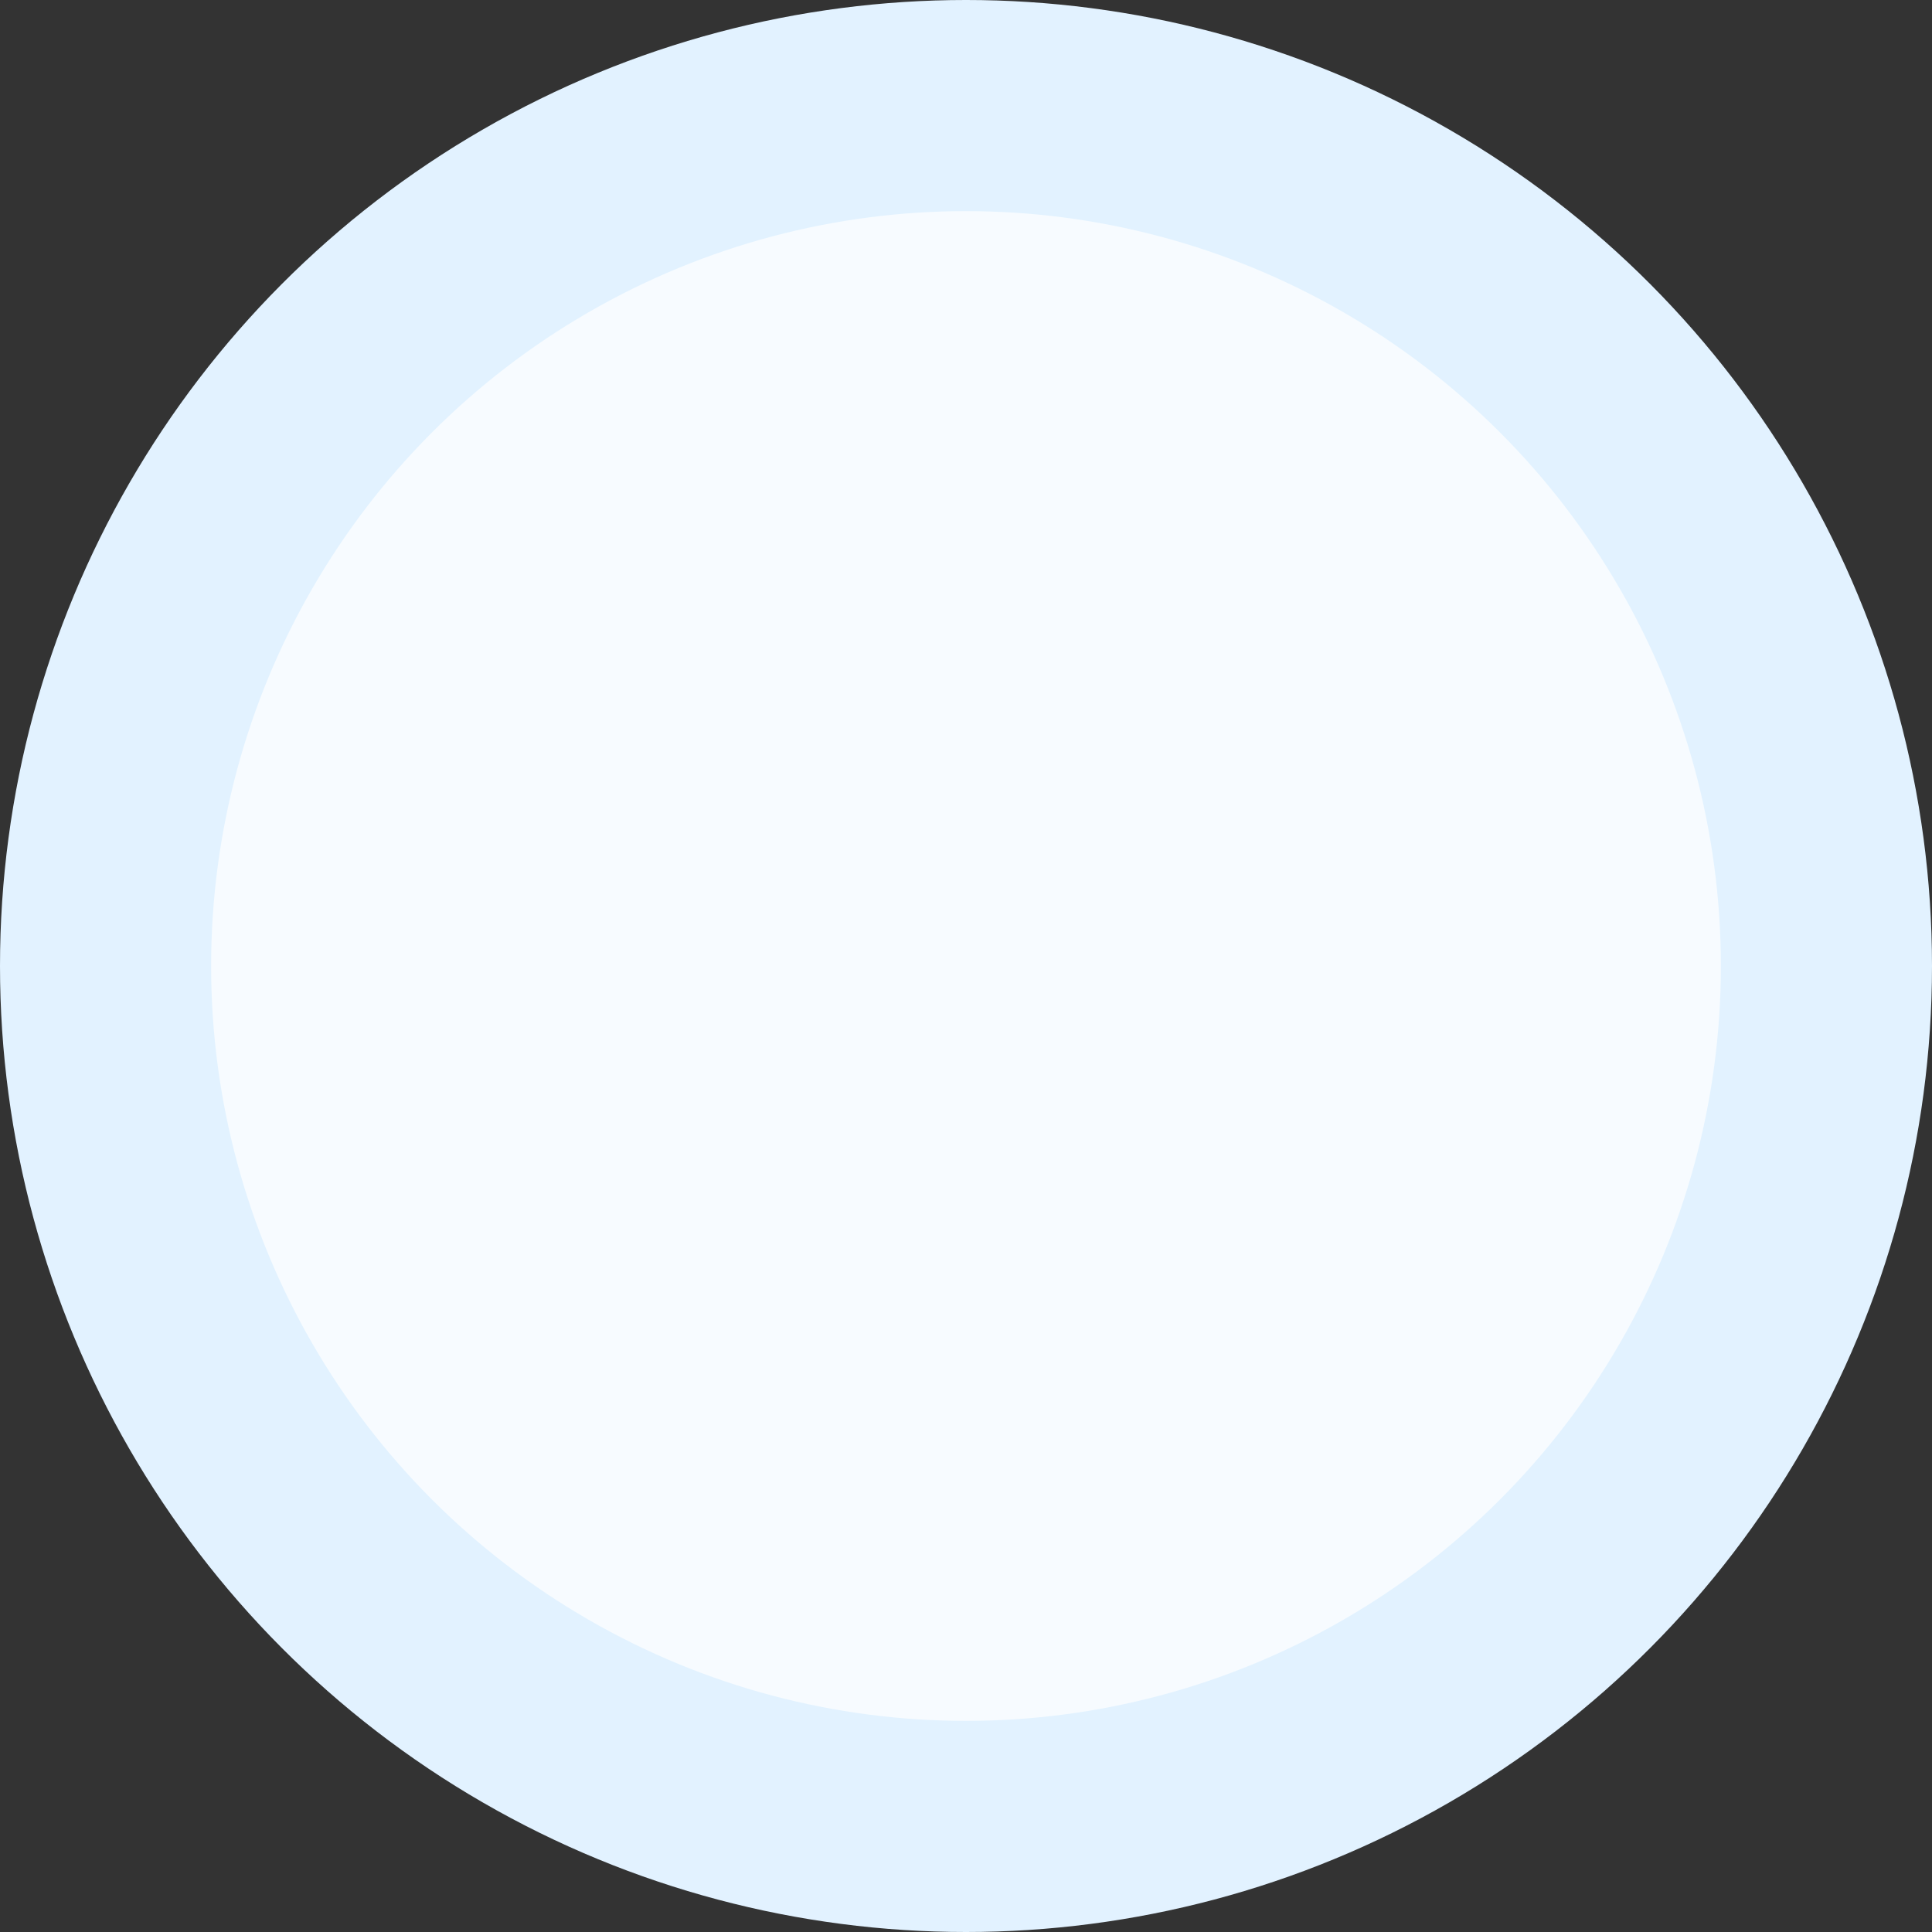 <svg width="485" height="485" viewBox="0 0 485 485" fill="none" xmlns="http://www.w3.org/2000/svg">
<rect x="0" y="0" width="485" height="485" fill="#333333" stroke="none"/>
<circle cx="242.5" cy="242.5" r="242.5" fill="#E2F2FF"/>
<circle cx="242.5" cy="242.5" r="189.5" fill="white" fill-opacity="0.71"/>
</svg>

